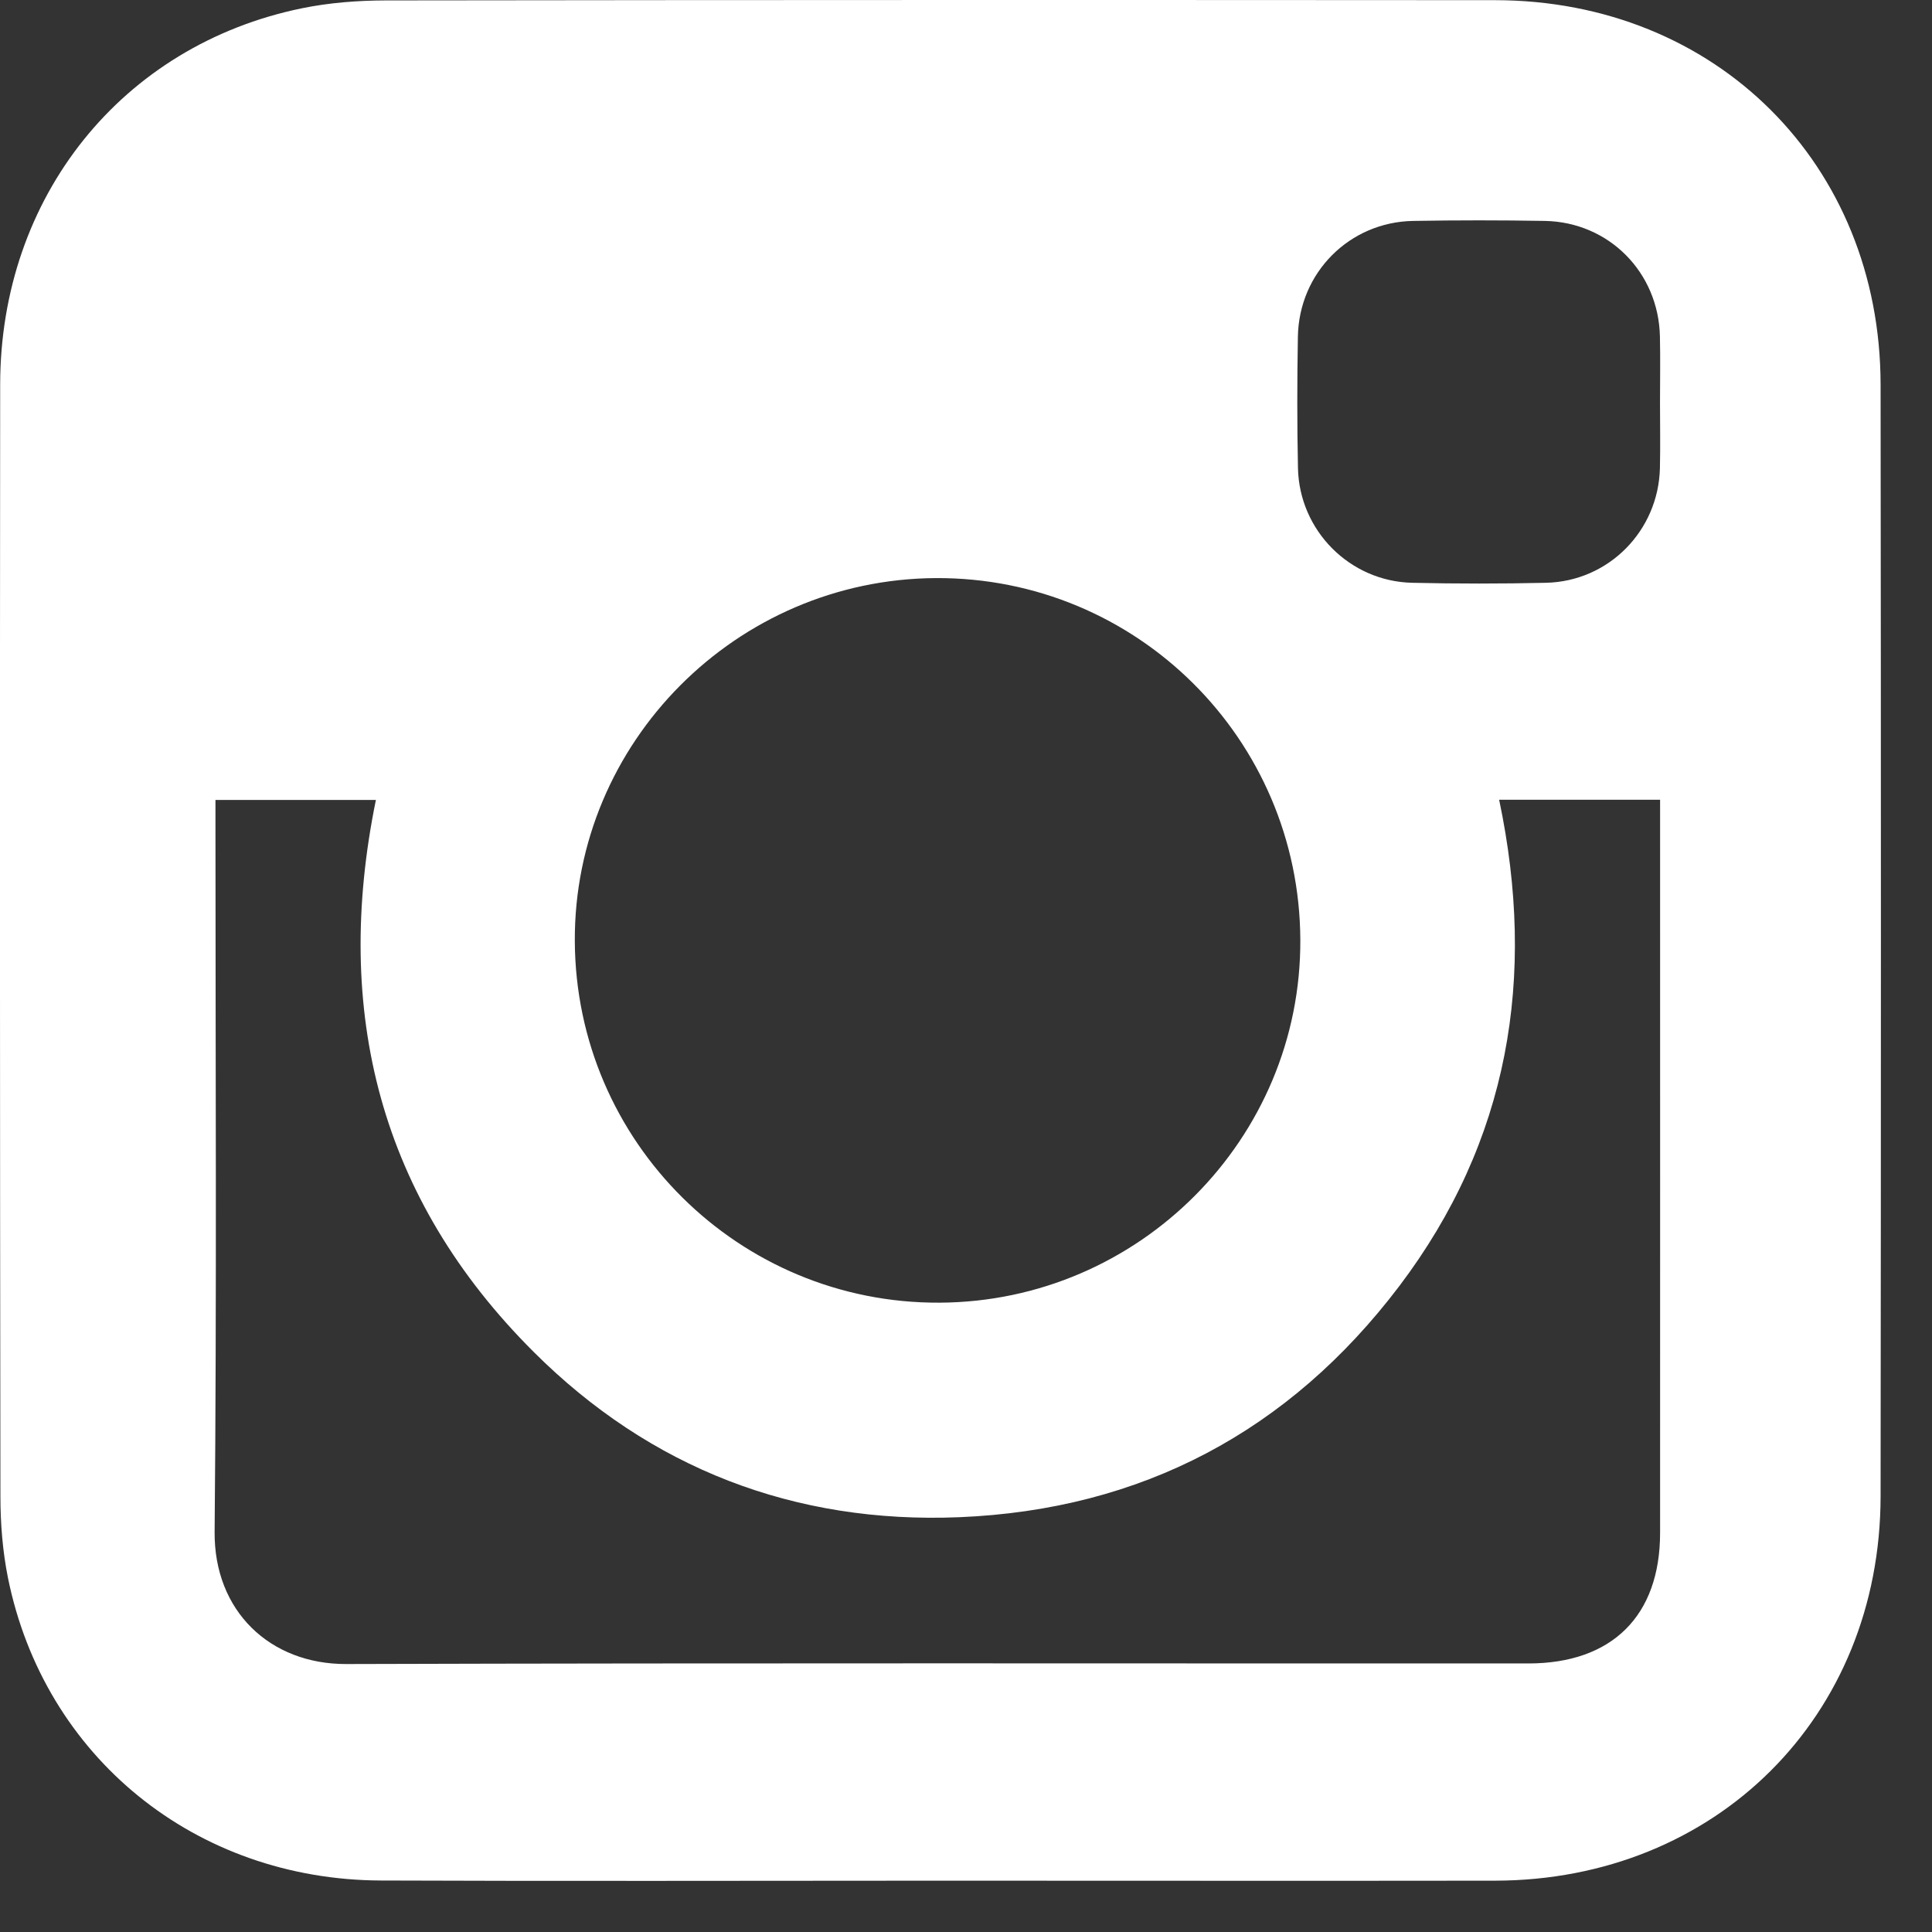 <?xml version="1.0" encoding="UTF-8" standalone="no"?>
<svg width="23px" height="23px" viewBox="0 0 23 23" version="1.1" xmlns="http://www.w3.org/2000/svg" xmlns:xlink="http://www.w3.org/1999/xlink">
    <rect x="0" y="0" width="23" height="23" fill="#333333" stroke="none"/>
    <!-- Generator: Sketch 47.1 (45422) - http://www.bohemiancoding.com/sketch -->
    <title>insta copy</title>
    <desc>Created with Sketch.</desc>
    <defs></defs>
    <g id="Symbols" stroke="none" stroke-width="1" fill="none" fill-rule="evenodd">
        <g id="Footer" transform="translate(-691, -212)" fill-rule="nonzero" fill="#FFFFFF">
            <g id="insta-copy" transform="translate(691, 212)">
                <path d="M11.167,22.389 C8.956,22.389 6.746,22.396 4.535,22.387 C2.328,22.379 0.527,20.918 0.095,18.785 C0.031,18.467 0.005,18.137 0.005,17.813 C-0.001,13.401 -0.002,8.989 0.002,4.577 C0.004,2.344 1.451,0.539 3.592,0.099 C3.918,0.032 4.258,0.006 4.592,0.005 C8.994,-0.001 13.397,-0.001 17.8,0.002 C20.428,0.005 22.385,1.955 22.388,4.578 C22.393,8.99 22.393,13.402 22.388,17.814 C22.385,20.436 20.427,22.384 17.799,22.389 C15.588,22.392 13.377,22.389 11.167,22.389 L11.167,22.389 Z M17.847,9.521 C18.292,11.635 17.965,13.584 16.658,15.311 C15.347,17.041 13.587,17.973 11.42,18.062 C9.46,18.142 7.744,17.481 6.355,16.096 C4.521,14.268 3.96,12.043 4.475,9.523 L2.565,9.523 L2.565,9.814 C2.565,12.621 2.581,15.429 2.555,18.236 C2.547,19.181 3.216,19.812 4.12,19.81 C8.812,19.796 13.504,19.804 18.195,19.803 C19.191,19.803 19.763,19.236 19.763,18.248 C19.764,15.44 19.763,12.633 19.763,9.825 L19.763,9.521 L17.847,9.521 L17.847,9.521 Z M15.48,11.187 C15.469,8.795 13.529,6.87 11.141,6.882 C8.766,6.895 6.832,8.839 6.843,11.203 C6.854,13.592 8.799,15.52 11.185,15.508 C13.561,15.497 15.492,13.554 15.48,11.187 L15.48,11.187 Z M19.762,4.79 C19.762,4.529 19.767,4.267 19.761,4.006 C19.745,3.242 19.153,2.644 18.391,2.63 C17.869,2.621 17.346,2.621 16.824,2.63 C16.065,2.643 15.465,3.245 15.451,4.007 C15.442,4.529 15.441,5.051 15.452,5.573 C15.468,6.317 16.069,6.921 16.811,6.938 C17.342,6.95 17.874,6.95 18.405,6.938 C19.151,6.921 19.743,6.319 19.761,5.573 C19.767,5.312 19.762,5.051 19.762,4.79 L19.762,4.79 Z" id="Shape"></path>
            </g>
        </g>
    </g>
</svg>